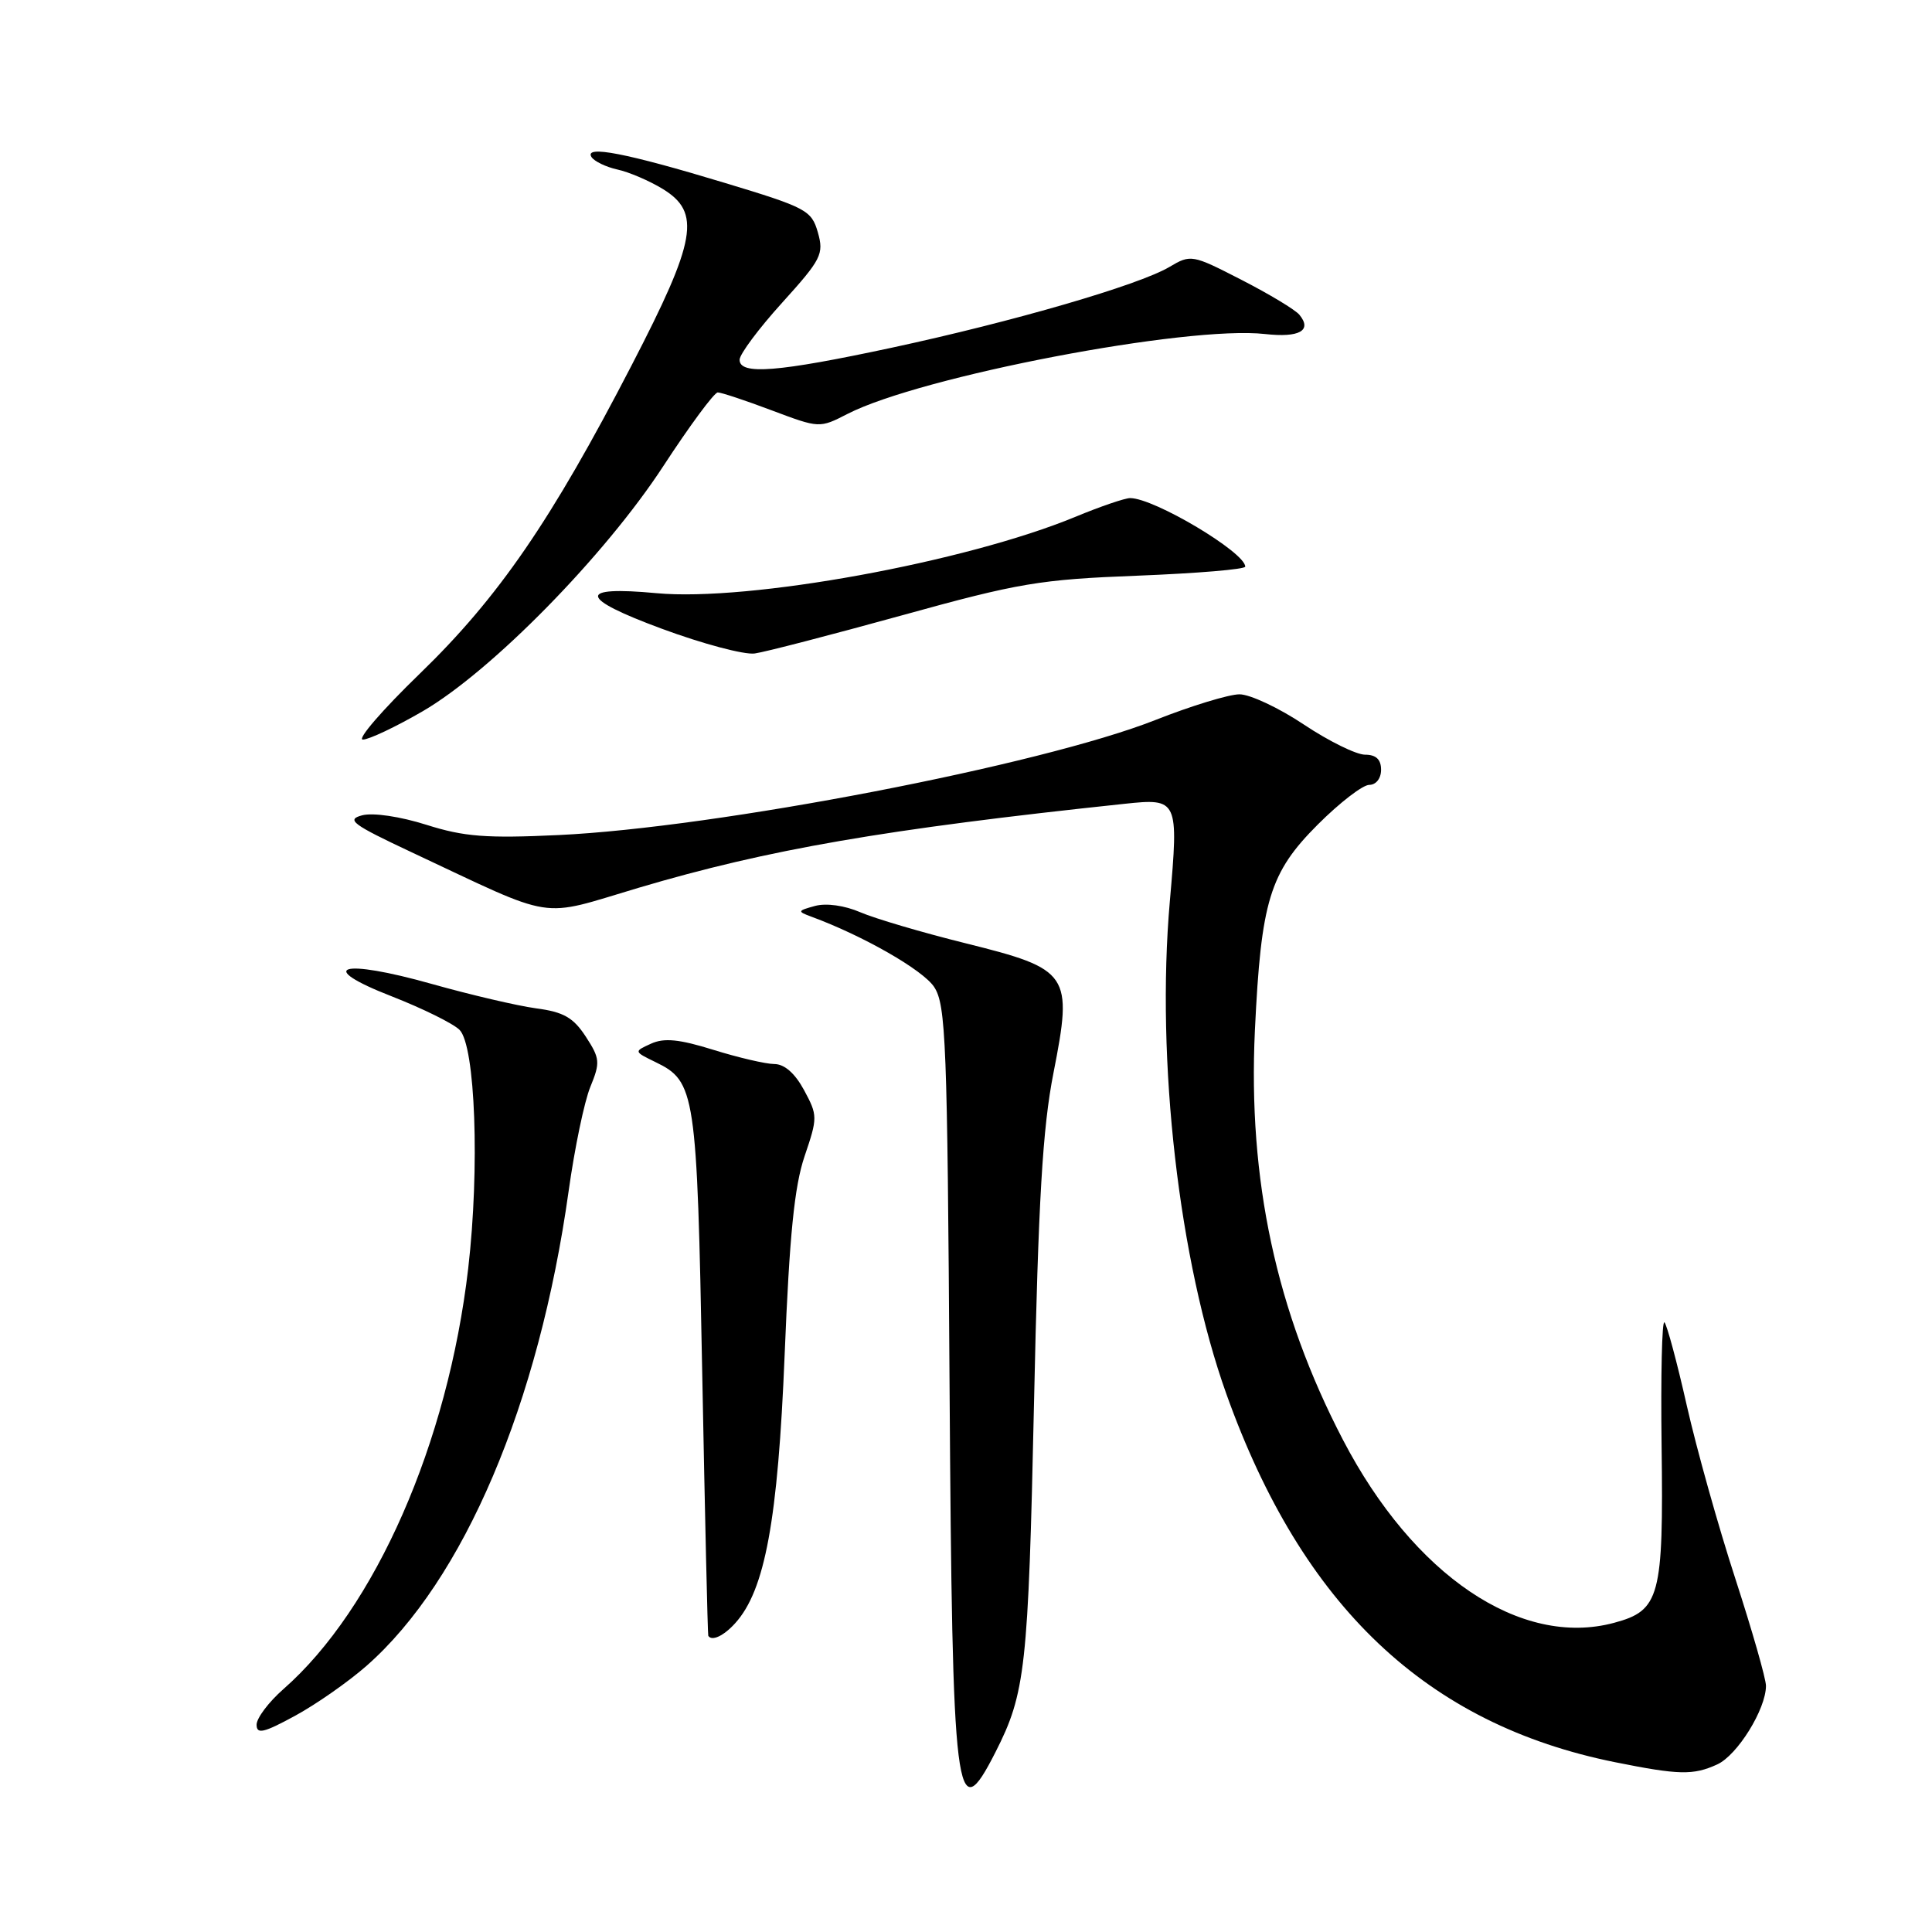 <?xml version="1.0" encoding="UTF-8" standalone="no"?>
<!DOCTYPE svg PUBLIC "-//W3C//DTD SVG 1.1//EN" "http://www.w3.org/Graphics/SVG/1.1/DTD/svg11.dtd" >
<svg xmlns="http://www.w3.org/2000/svg" xmlns:xlink="http://www.w3.org/1999/xlink" version="1.1" viewBox="0 0 256 256">
 <g >
 <path fill="currentColor"
d=" M 131.90 232.18 C 135.88 224.36 136.25 221.05 137.01 186.00 C 137.59 158.97 138.15 149.48 139.59 142.17 C 142.17 129.04 141.76 128.43 127.99 125.00 C 122.22 123.57 115.92 121.71 114.00 120.88 C 111.92 119.98 109.49 119.64 108.00 120.04 C 105.66 120.68 105.63 120.77 107.50 121.46 C 114.37 123.99 122.30 128.53 123.78 130.78 C 125.34 133.16 125.53 138.10 125.82 183.41 C 126.19 239.07 126.62 242.56 131.90 232.18 Z  M 227.53 233.80 C 230.21 232.59 234.00 226.47 234.00 223.38 C 234.00 222.44 232.17 216.05 229.94 209.18 C 227.70 202.31 224.81 191.99 223.51 186.25 C 222.22 180.52 220.88 175.55 220.55 175.22 C 220.22 174.89 220.05 182.24 220.17 191.56 C 220.43 211.59 219.95 213.40 213.88 215.03 C 201.52 218.36 187.31 208.77 177.94 190.77 C 169.10 173.79 165.35 156.32 166.28 136.54 C 167.10 119.36 168.23 115.64 174.62 109.25 C 177.51 106.36 180.57 104.00 181.43 104.00 C 182.33 104.00 183.00 103.15 183.00 102.00 C 183.00 100.63 182.33 100.00 180.88 100.00 C 179.71 100.00 176.06 98.20 172.76 96.00 C 169.47 93.80 165.63 92.00 164.24 92.00 C 162.85 92.00 157.84 93.53 153.11 95.40 C 137.97 101.38 94.96 109.67 74.00 110.65 C 64.43 111.10 61.49 110.87 56.50 109.29 C 53.02 108.19 49.45 107.66 48.00 108.03 C 45.82 108.60 46.67 109.23 54.50 112.91 C 74.05 122.08 71.17 121.63 84.64 117.63 C 101.81 112.54 117.20 109.88 149.00 106.51 C 156.10 105.75 156.19 105.95 155.01 119.42 C 153.16 140.52 156.21 167.11 162.50 184.71 C 172.56 212.86 189.04 228.47 214.00 233.50 C 222.45 235.20 224.36 235.25 227.53 233.80 Z  M 48.57 220.73 C 61.46 209.39 71.41 186.00 75.35 157.80 C 76.14 152.14 77.43 145.93 78.23 144.00 C 79.55 140.78 79.50 140.25 77.62 137.36 C 75.97 134.83 74.68 134.09 71.03 133.61 C 68.54 133.27 62.34 131.82 57.26 130.39 C 45.14 126.97 41.68 128.04 51.93 132.03 C 56.01 133.63 60.05 135.62 60.89 136.46 C 62.99 138.57 63.58 154.80 62.04 168.07 C 59.35 191.22 49.73 213.13 37.56 223.81 C 35.60 225.53 34.00 227.66 34.00 228.53 C 34.00 229.83 34.93 229.62 39.10 227.35 C 41.91 225.82 46.17 222.84 48.57 220.73 Z  M 97.42 215.08 C 101.37 210.72 103.08 201.42 103.97 179.50 C 104.61 163.70 105.26 157.19 106.61 153.21 C 108.35 148.09 108.35 147.80 106.55 144.46 C 105.34 142.22 103.95 140.99 102.59 140.99 C 101.44 140.98 97.81 140.13 94.53 139.11 C 90.01 137.70 88.00 137.50 86.27 138.29 C 83.98 139.33 83.98 139.33 86.85 140.73 C 92.15 143.29 92.35 144.67 93.05 182.00 C 93.41 200.97 93.77 216.61 93.85 216.75 C 94.31 217.51 95.90 216.77 97.42 215.08 Z  M 56.00 94.25 C 65.12 88.95 80.15 73.63 87.90 61.75 C 91.40 56.39 94.64 52.00 95.11 52.00 C 95.57 52.00 98.80 53.07 102.27 54.38 C 108.58 56.75 108.59 56.75 112.31 54.84 C 122.03 49.86 157.34 43.10 167.62 44.26 C 172.18 44.77 173.91 43.80 172.17 41.70 C 171.62 41.04 168.17 38.96 164.50 37.08 C 157.96 33.72 157.79 33.69 154.94 35.38 C 150.85 37.79 134.27 42.61 118.18 46.07 C 103.06 49.31 98.00 49.72 98.00 47.67 C 98.00 46.94 100.53 43.54 103.63 40.12 C 108.84 34.36 109.19 33.67 108.37 30.79 C 107.53 27.86 106.85 27.50 95.99 24.22 C 83.01 20.29 77.39 19.20 78.37 20.80 C 78.73 21.37 80.27 22.12 81.80 22.46 C 83.33 22.79 86.03 23.95 87.79 25.02 C 92.93 28.15 92.30 31.78 83.70 48.39 C 73.06 68.97 66.06 79.16 55.64 89.25 C 50.67 94.06 47.27 98.00 48.08 98.00 C 48.88 98.00 52.45 96.31 56.00 94.25 Z  M 119.50 81.54 C 134.99 77.25 137.77 76.78 150.75 76.28 C 158.59 75.97 165.00 75.44 165.00 75.08 C 165.00 73.20 152.94 66.00 149.75 66.00 C 149.06 66.00 145.80 67.11 142.50 68.48 C 127.94 74.50 99.20 79.74 87.00 78.60 C 76.43 77.61 76.67 79.24 87.69 83.31 C 93.09 85.31 98.62 86.78 100.00 86.59 C 101.38 86.40 110.15 84.12 119.50 81.54 Z "/>
</g>
</svg>